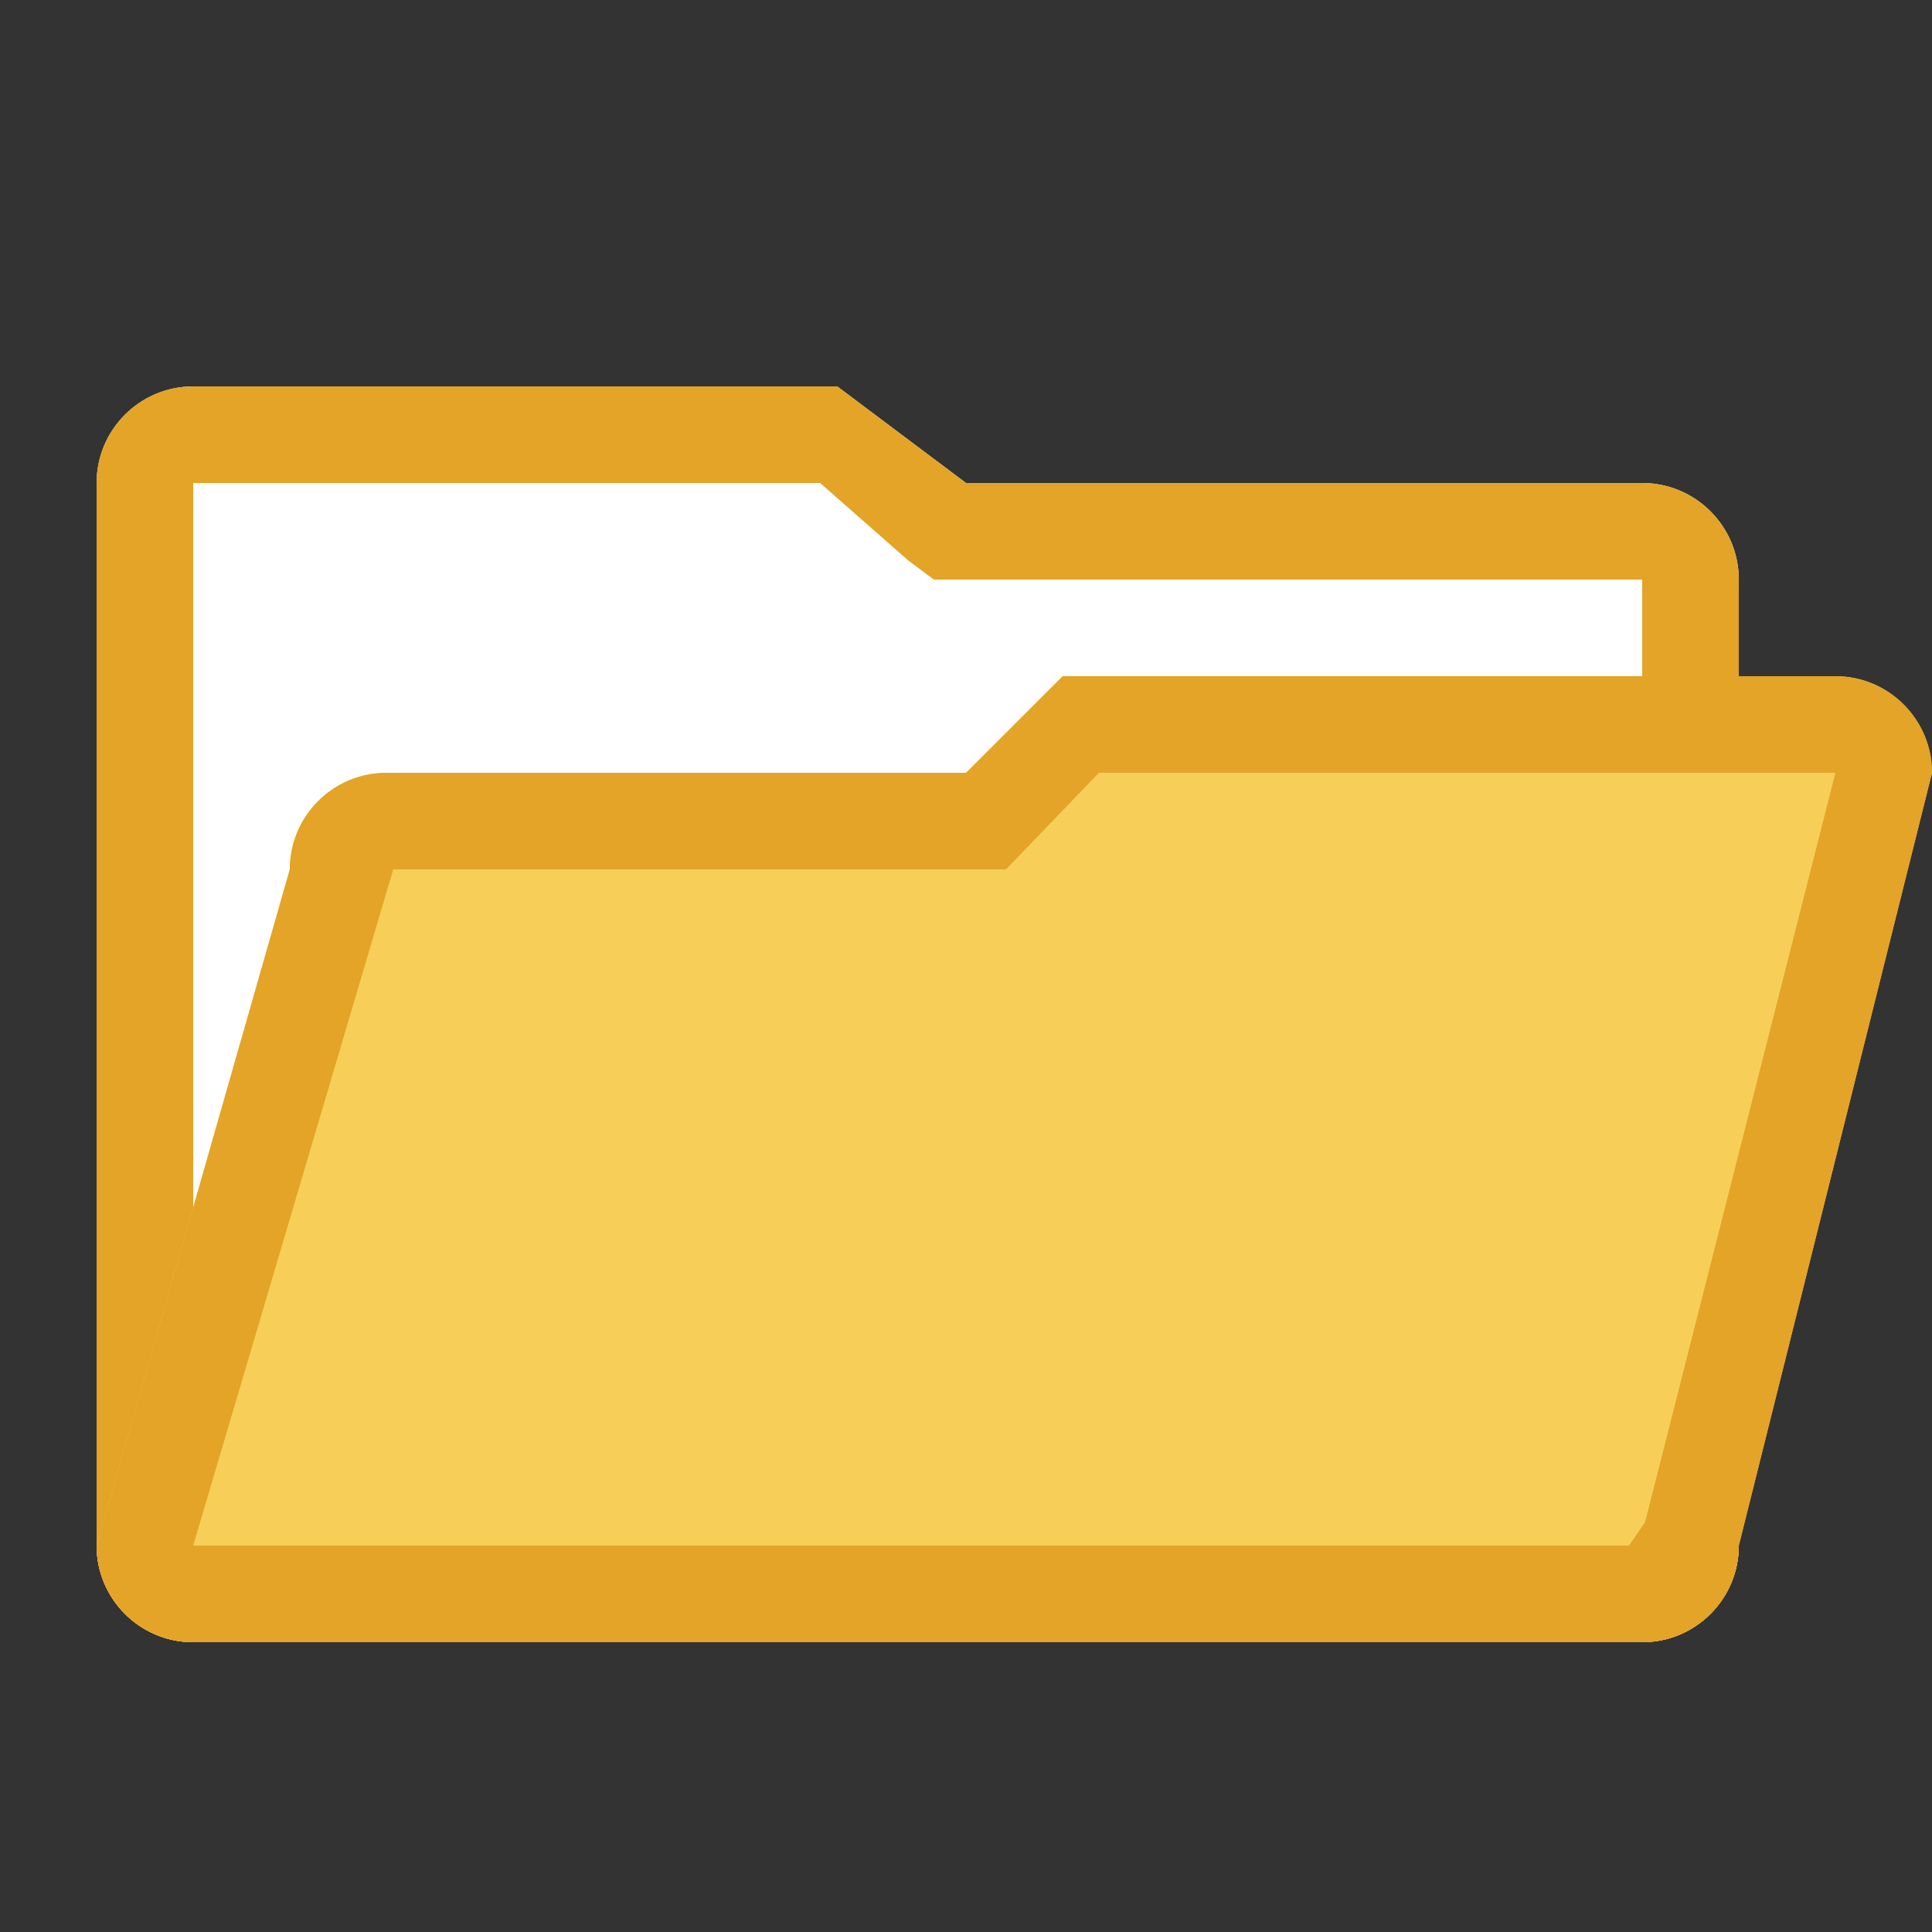 <?xml version="1.0" encoding="UTF-8" standalone="no"?>
<svg width="20px" height="20px" viewBox="0 0 20 20" version="1.1" xmlns="http://www.w3.org/2000/svg" xmlns:xlink="http://www.w3.org/1999/xlink" xmlns:sketch="http://www.bohemiancoding.com/sketch/ns">
    <rect x="0" y="0" width="20" height="20" fill="#333333" stroke="none"/>
    <!-- Generator: Sketch 3.3.3 (12072) - http://www.bohemiancoding.com/sketch -->
    <title>文件夹 展开</title>
    <desc>Created with Sketch.</desc>
    <defs></defs>
    <g id="v2" stroke="none" stroke-width="1" fill="none" fill-rule="evenodd" sketch:type="MSPage">
        <g id="协作icons" sketch:type="MSArtboardGroup" transform="translate(-130, -390)">
            <g id="打开" sketch:type="MSLayerGroup" transform="translate(131, 394)">
                <path d="M16,13 L1,13 C0.448,13 0,12.552 0,12 L0,2 C0,1.448 0.448,1 1,1 L8,1 L9.333,0 L16,0 C16.552,0 17,0.448 17,1 L17,12 C17,12.552 16.552,13 16,13 Z" id="Imported-Layers-12" fill="#FFFFFF" sketch:type="MSShapeGroup" transform="translate(8.5, 6.5) scale(-1, 1) translate(-8.5, -6.5) "></path>
                <path d="M16,12 C16,12 16,2 16,2 C16,2 9,2 9,2 L8.667,2 L8.4,1.8 L7.49,1 L1,1 C1,1 1,12 1,12 C1,12 16,12 16,12 Z M1,13 C0.448,13 0,12.552 0,12 L0,1 C0,0.448 0.448,0 1,0 L7.667,0 L9,1 L16,1 C16.552,1 17,1.448 17,2 L17,12 C17,12.552 16.552,13 16,13 L1,13 Z" id="Shape" fill="#E3A427" sketch:type="MSShapeGroup"></path>
                <path d="M16,13 L1,13 C0.448,13 0,12.552 0,12 L2,5 C2,4.448 2.448,4 3,4 L9,4 L10.333,3 L18,3 C18.552,3 19,3.448 19,4 L17,12 C17,12.552 16.552,13 16,13 Z" id="Imported-Layers" fill="#F7CF58" sketch:type="MSShapeGroup"></path>
                <path d="M15.864,12 L16.03,11.757 L18,4 C18,4 10.376,4 10.376,4 L9.414,5 L9,5 L3.071,5 C3.071,5 1,12 1,12 C1,12 15.864,12 15.864,12 Z M1,13 C0.448,13 0,12.552 0,12 L2,5 C2,4.448 2.448,4 3,4 L9,4 L10,3 L18,3 C18.552,3 19,3.448 19,4 L17,12 C17,12.552 16.552,13 16,13 L1,13 Z" id="Shape" fill="#E3A427" sketch:type="MSShapeGroup"></path>
            </g>
        </g>
    </g>
</svg>